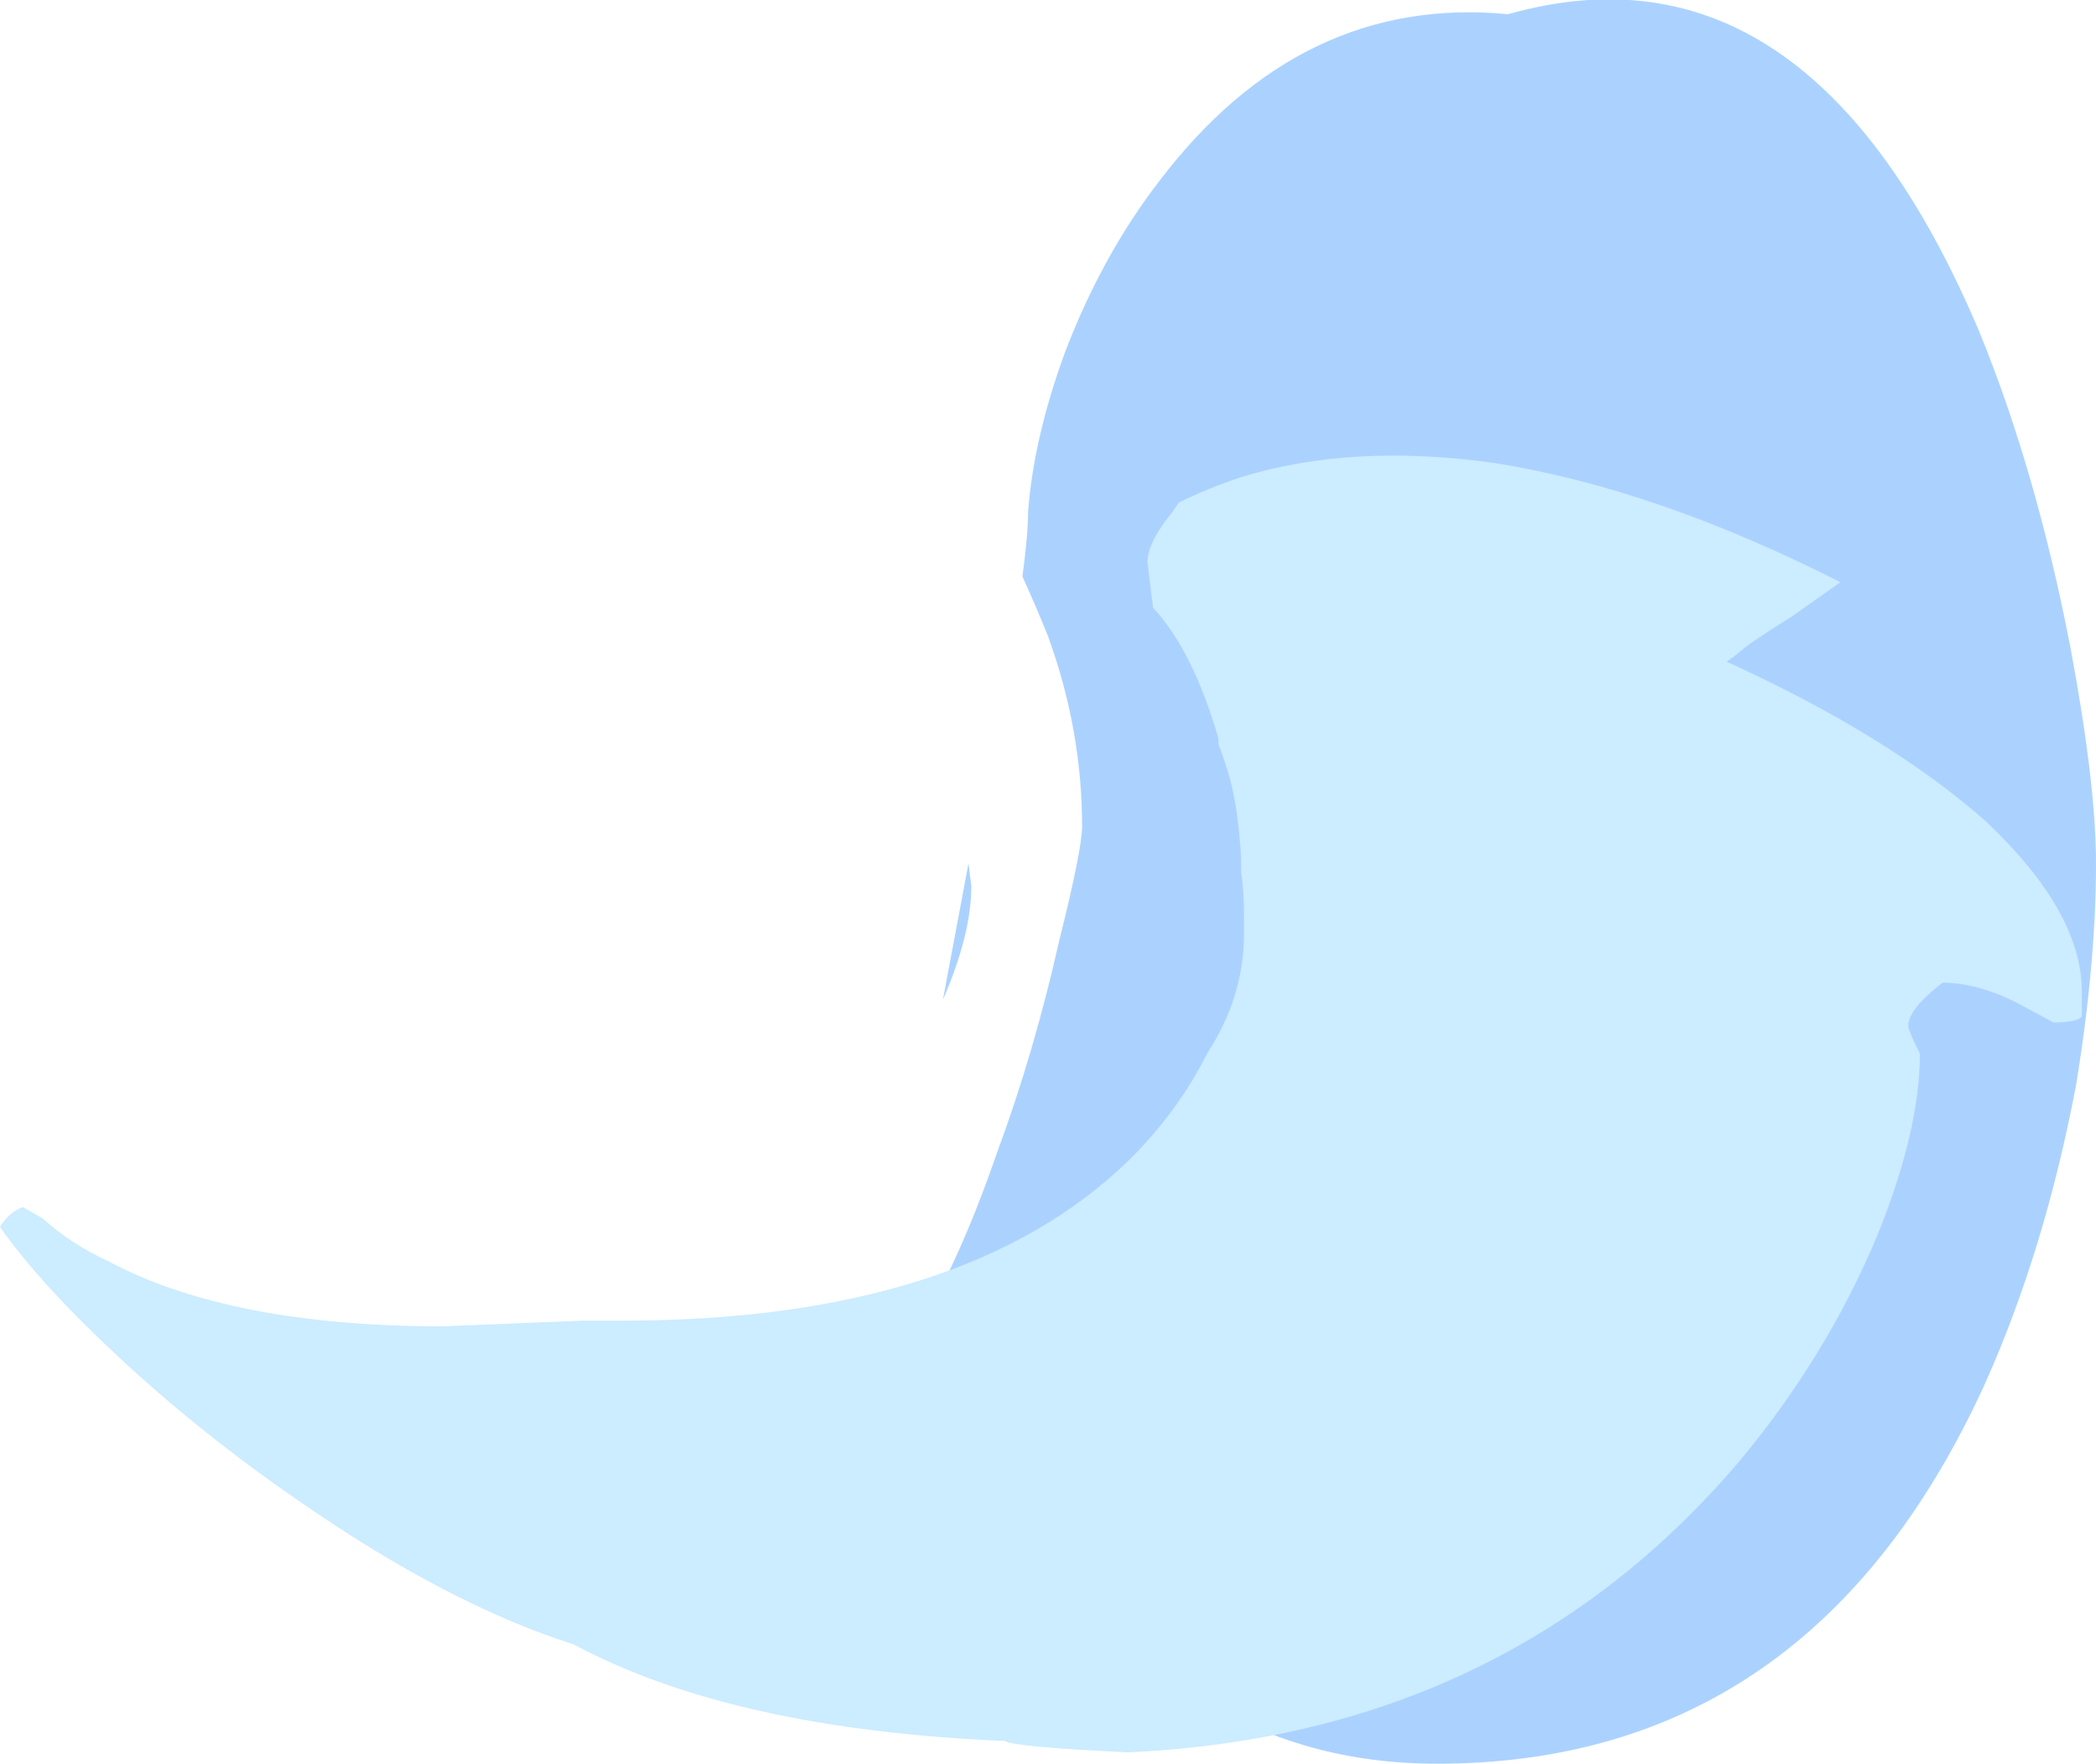 <?xml version="1.0" encoding="UTF-8" standalone="no"?>
<svg xmlns:ffdec="https://www.free-decompiler.com/flash" xmlns:xlink="http://www.w3.org/1999/xlink" ffdec:objectType="shape" height="31.05px" width="36.9px" xmlns="http://www.w3.org/2000/svg">
  <g transform="matrix(1.0, 0.0, 0.0, 1.0, 22.8, 15.2)">
    <path d="M13.65 -3.8 Q14.1 -1.4 14.1 0.0 14.1 1.75 13.75 3.9 13.2 6.8 12.15 9.15 9.1 15.85 2.5 15.85 -2.2 15.85 -4.85 11.2 -5.8 9.6 -6.3 7.6 -5.75 6.55 -5.25 5.1 -4.6 3.35 -4.15 1.35 -3.75 -0.25 -3.75 -0.65 -3.75 -2.35 -4.35 -4.0 -4.55 -4.5 -4.8 -5.05 -4.7 -5.8 -4.7 -6.2 -4.6 -7.5 -4.05 -9.0 -3.4 -10.7 -2.4 -12.0 0.1 -15.3 3.75 -14.95 9.05 -16.45 12.05 -9.35 13.05 -6.9 13.65 -3.8 M-5.75 0.0 L-5.7 0.4 Q-5.7 1.25 -6.2 2.4 L-5.75 0.0" fill="#59a5ff" fill-opacity="0.502" fill-rule="evenodd" stroke="none"/>
    <path d="M7.8 -3.7 L7.6 -3.55 Q10.45 -2.25 12.15 -0.75 13.85 0.85 13.85 2.25 L13.85 2.7 Q13.75 2.8 13.35 2.8 L12.7 2.45 Q12.0 2.1 11.4 2.1 10.75 2.6 10.8 2.9 10.85 3.05 11.0 3.35 11.0 4.7 10.25 6.55 9.35 8.7 7.8 10.55 3.7 15.35 -2.95 15.65 -5.0 15.55 -5.1 15.45 -9.9 15.25 -12.7 13.75 -14.9 13.05 -17.5 11.25 -19.25 10.05 -20.7 8.7 -22.1 7.4 -22.8 6.4 -22.65 6.15 -22.4 6.05 L-22.05 6.25 Q-21.55 6.7 -20.9 7.0 -18.75 8.15 -15.0 8.15 L-12.55 8.05 -11.85 8.05 Q-5.8 8.05 -2.9 5.2 -2.05 4.35 -1.55 3.35 -0.9 2.35 -0.9 1.25 L-0.9 0.9 Q-0.9 0.5 -0.95 0.15 L-0.95 -0.1 Q-1.0 -0.95 -1.15 -1.5 -1.25 -1.85 -1.35 -2.1 L-1.35 -2.2 Q-1.8 -3.75 -2.5 -4.5 L-2.6 -5.3 Q-2.6 -5.65 -2.15 -6.2 L-2.05 -6.35 Q-1.55 -6.6 -0.95 -6.8 1.0 -7.4 3.5 -7.05 6.35 -6.6 9.6 -4.95 L8.75 -4.35 Q7.95 -3.85 7.8 -3.7" fill="#ccecff" fill-rule="evenodd" stroke="none"/>
  </g>
</svg>
